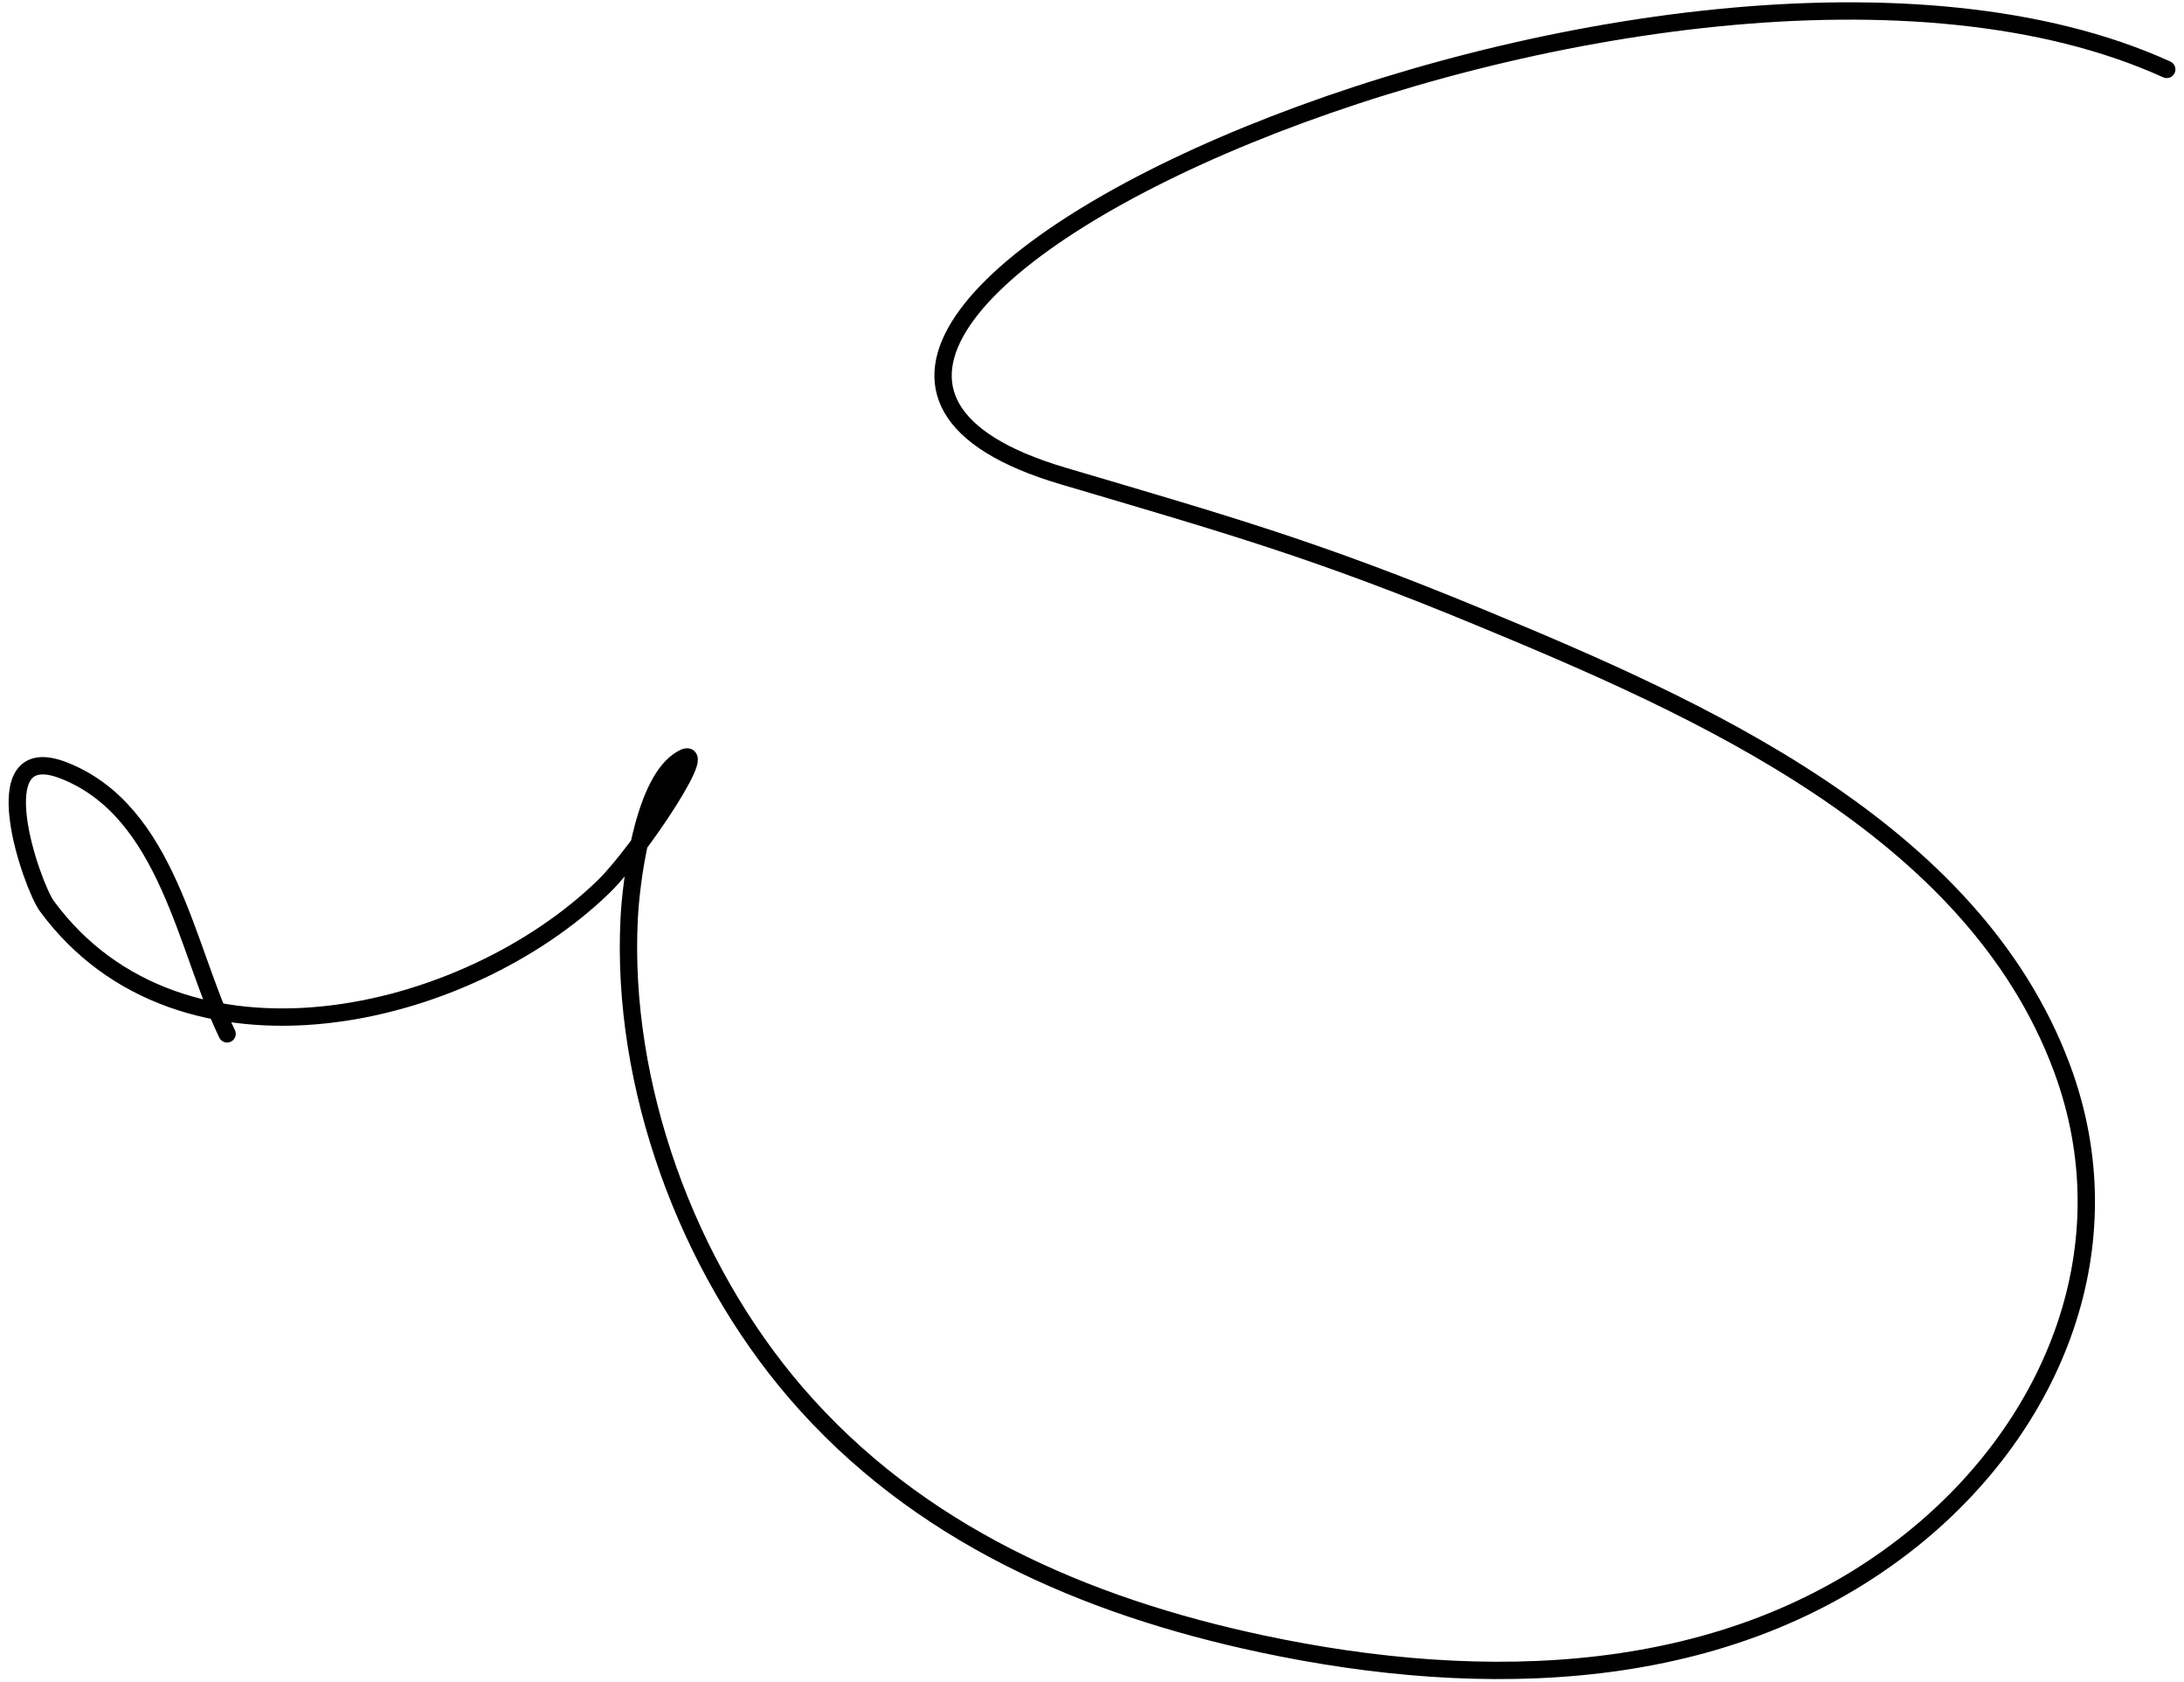 <svg width="252" height="194" viewBox="0 0 252 194" fill="none" xmlns="http://www.w3.org/2000/svg">
<path d="M250.008 8.009C192.798 -17.998 67.126 38.479 122.659 54.909C141.726 60.55 151.863 63.398 170.814 71.243C195.961 81.654 227.591 95.51 237.904 123.185C245.517 143.614 237.059 164.423 220.613 177.605C199.442 194.574 171.057 195.05 145.627 189.647C125.121 185.29 105.806 176.896 91.851 160.694C79.261 146.077 71.603 125.207 72.601 105.9C72.804 101.962 74.106 90.758 78.278 87.808C82.839 84.583 73.717 98.312 69.719 102.213C53.754 117.786 20.84 125.526 5.396 104.517C3.702 102.214 -2.336 85.042 7.413 88.903C19.375 93.641 21.44 109.379 26.203 119.267" stroke="black" stroke-width="2" stroke-linecap="round" stroke-linejoin="round"/>
</svg>
